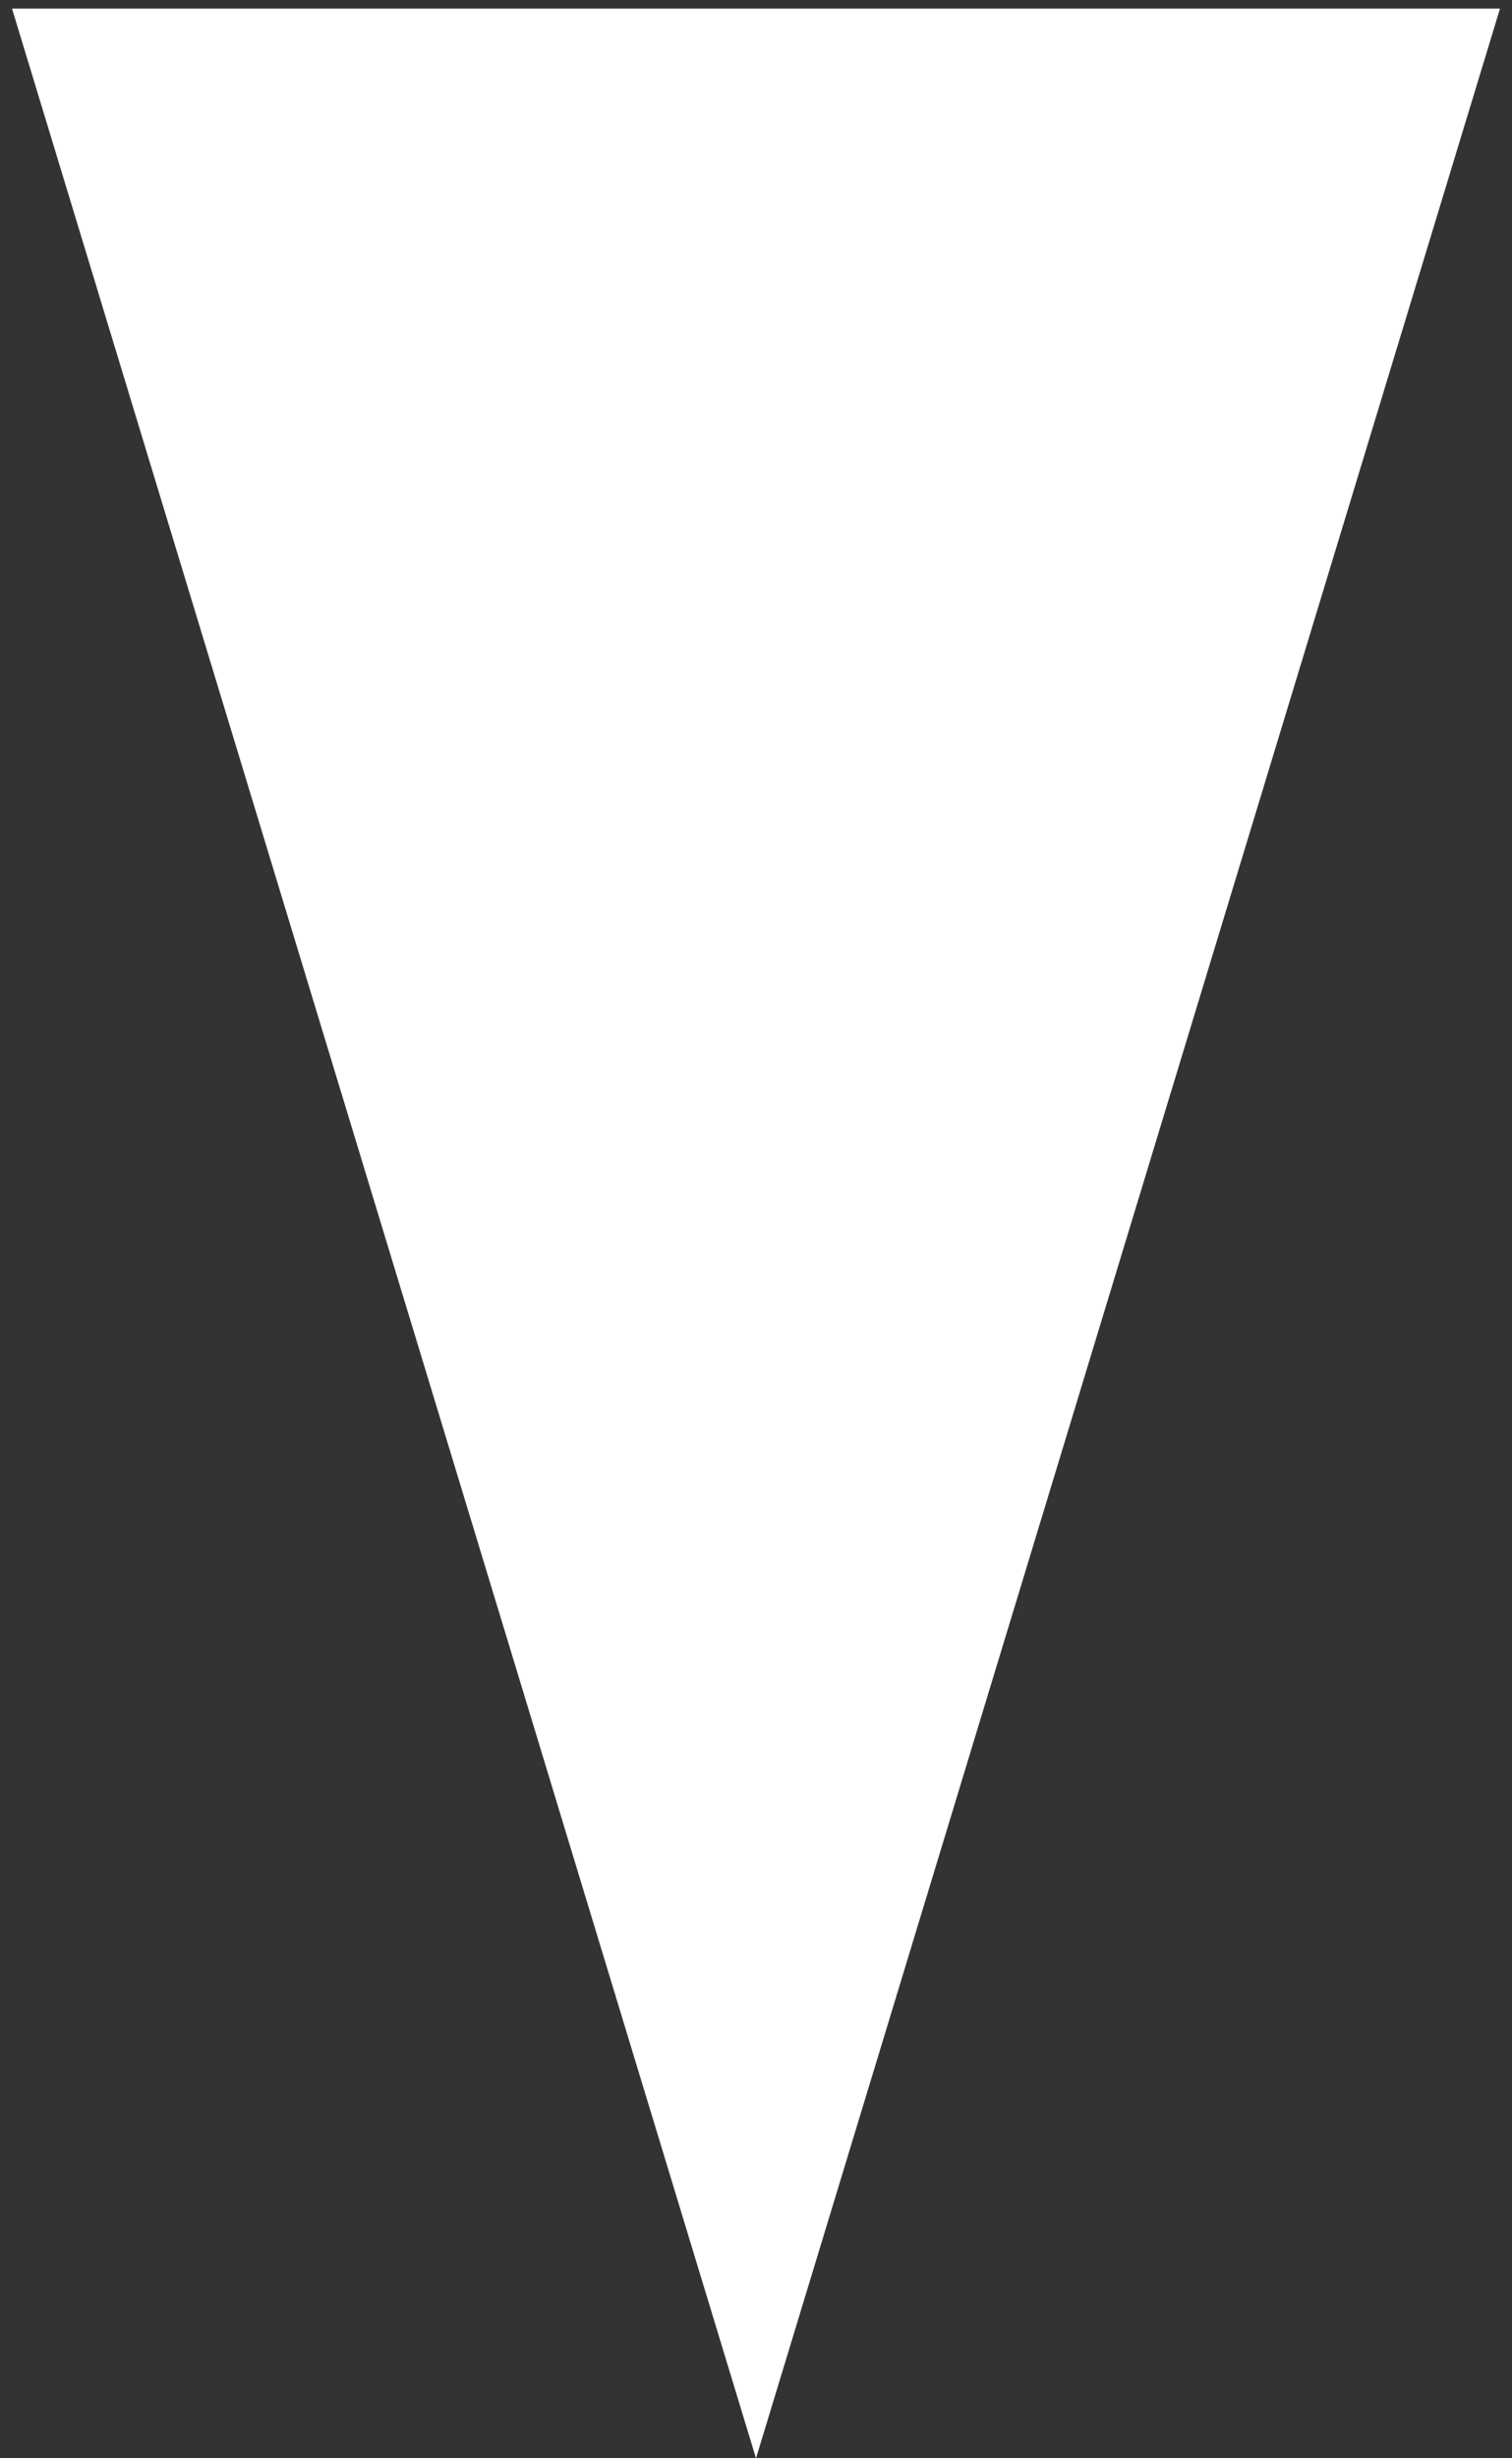 <svg width="88" height="143" viewBox="0 0 88 143" fill="none" xmlns="http://www.w3.org/2000/svg">
<rect x="0" y="0" width="88" height="143" fill="#333333" stroke="none"/>
<path d="M44 143L87.301 0.5H0.699L44 143Z" fill="white"/>
</svg>
